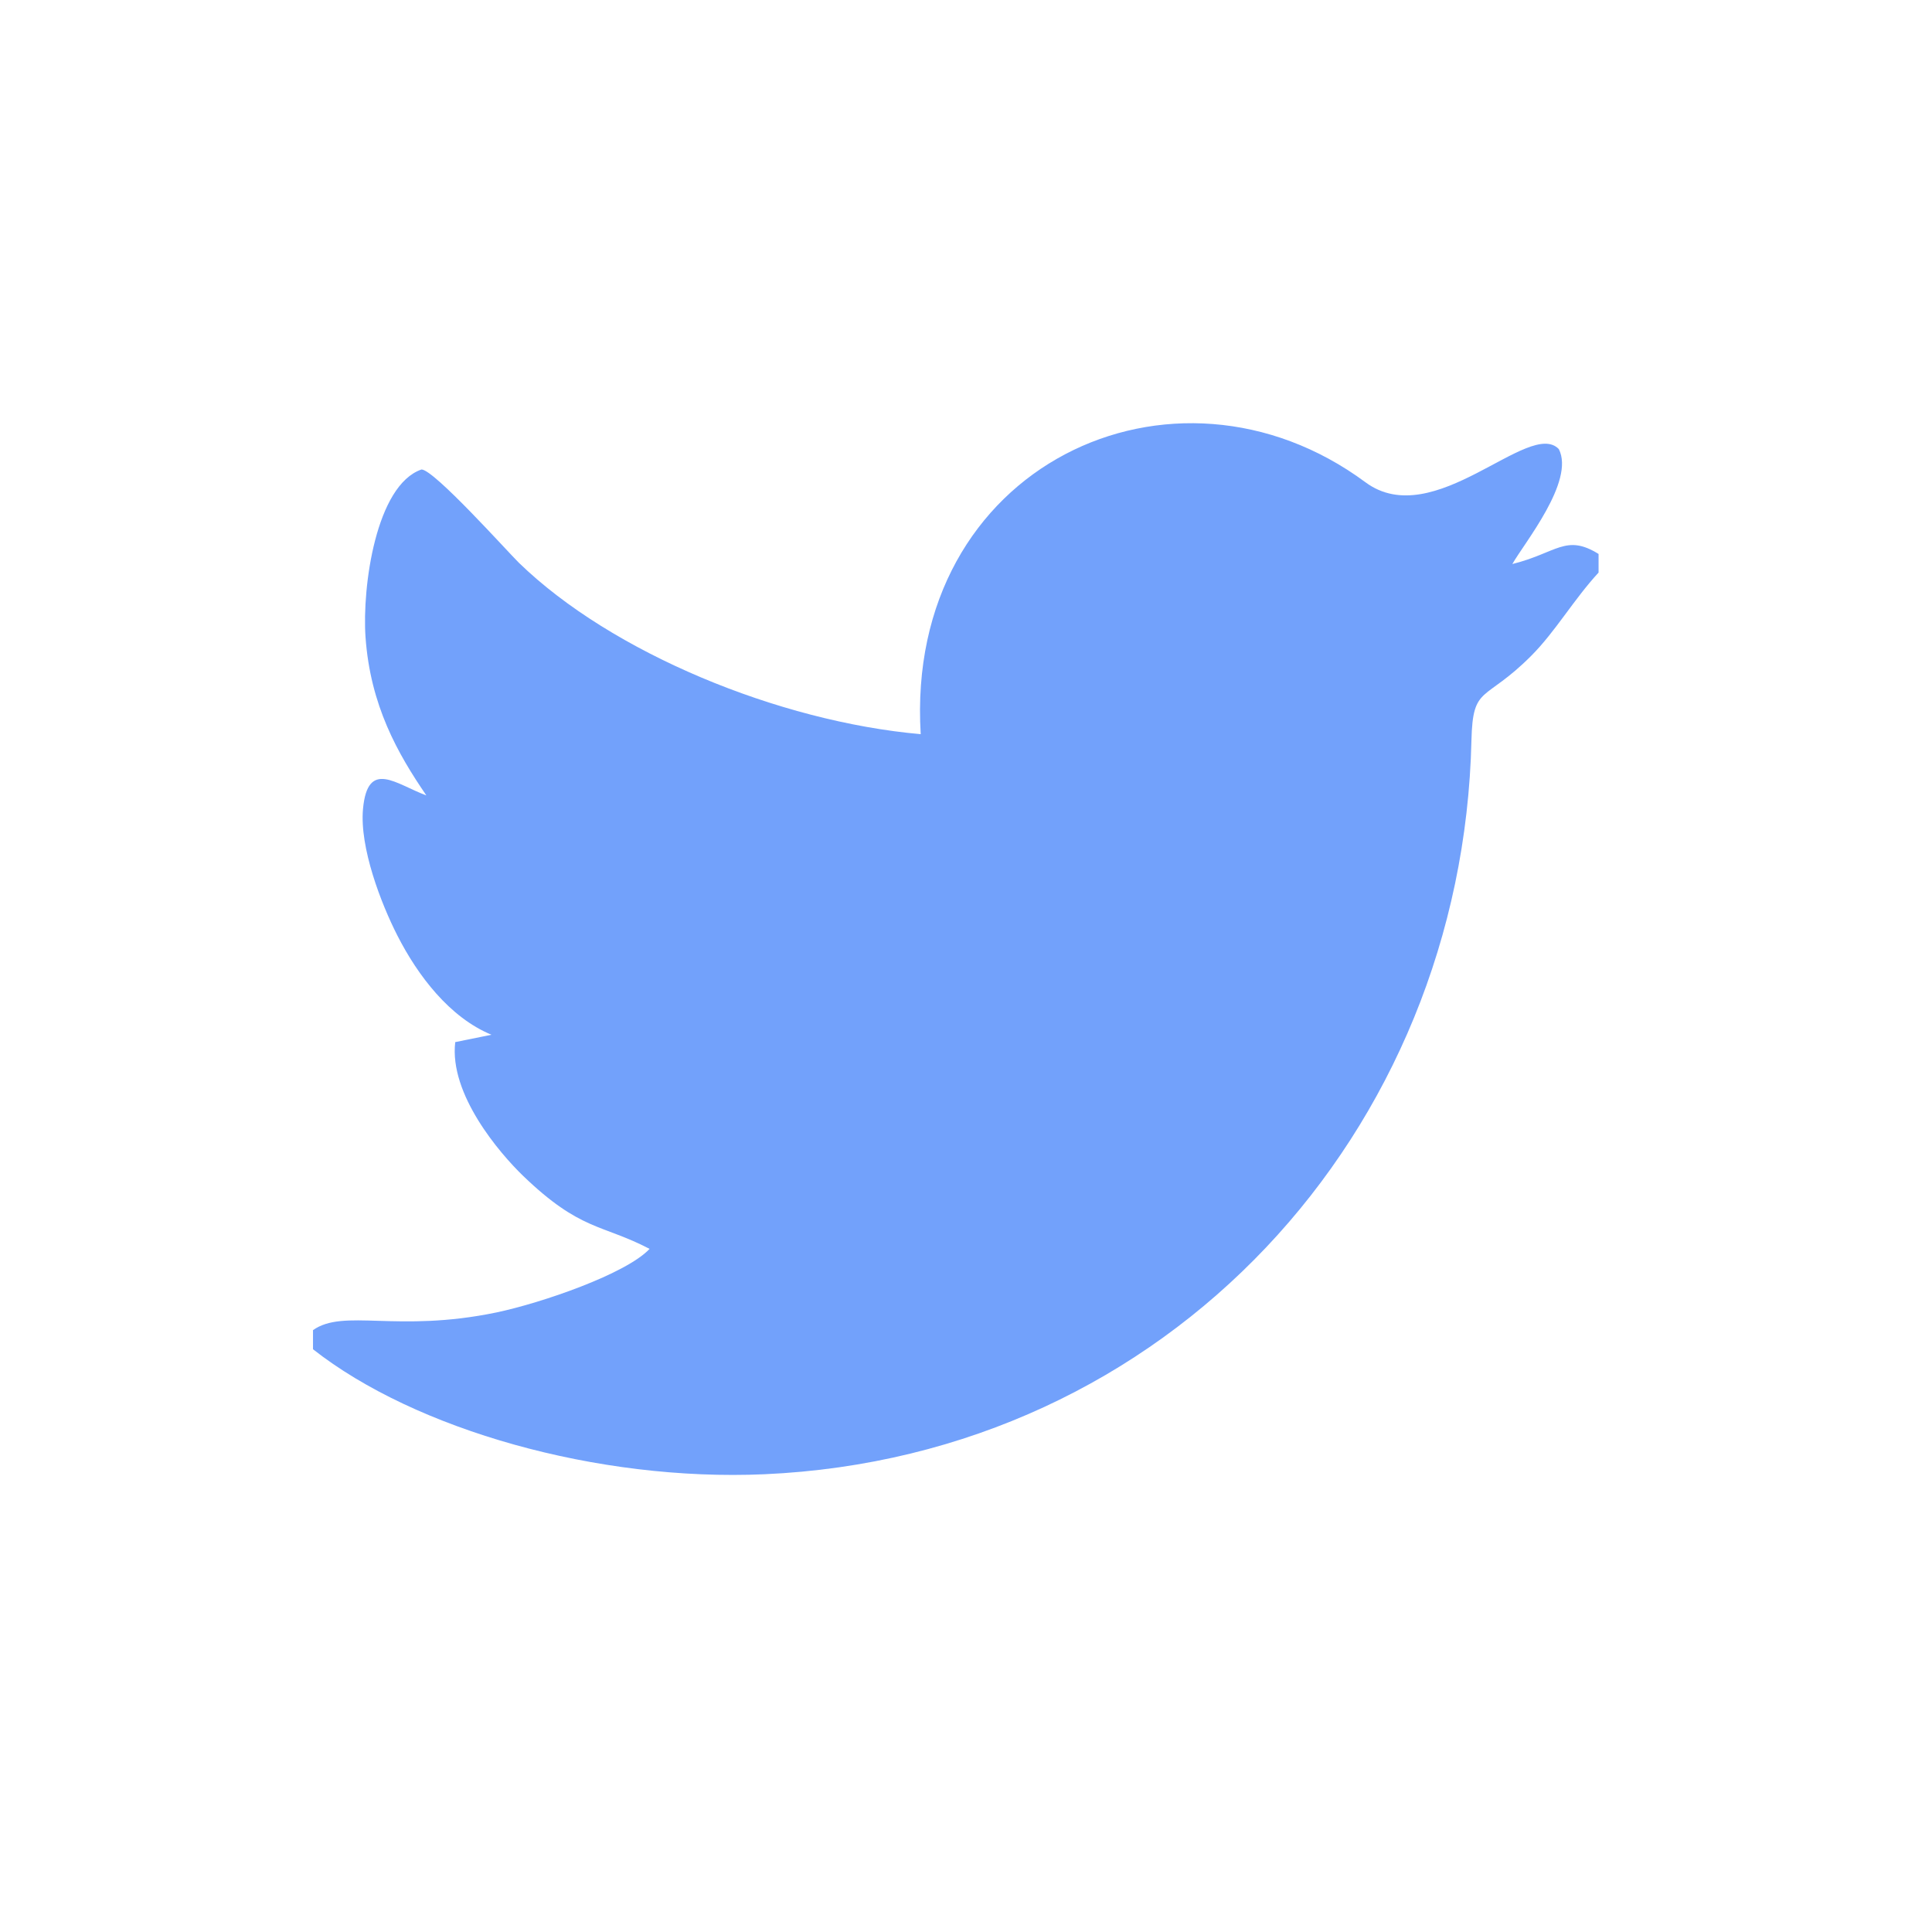 <svg width="125" height="125" viewBox="0 0 125 125" fill="none" xmlns="http://www.w3.org/2000/svg">
<g clip-path="url(#clip0_4415_109636)">
<path fill-rule="evenodd" clip-rule="evenodd" d="M20.251 86.068V87.296C26.871 92.5 38.644 95.86 49.464 95.383C75.593 94.217 94.626 73.242 95.202 47.902C95.29 44.279 96.042 45.47 99.064 42.436C100.631 40.869 101.81 38.8 103.427 37.045V35.841C101.308 34.525 100.719 35.778 97.848 36.493C98.612 35.139 101.91 31.127 100.857 29.058C98.951 27.052 92.782 34.487 88.344 31.202C75.957 22.037 58.516 30.099 59.57 47.501C50.379 46.686 39.572 42.235 33.579 36.418C32.814 35.666 28.087 30.387 27.272 30.375C24.326 31.39 23.423 37.96 23.649 41.22C23.962 45.646 25.73 48.755 27.585 51.463C25.63 50.748 23.787 49.081 23.486 52.341C23.26 54.836 24.652 58.459 25.717 60.541C27.034 63.123 29.09 65.832 31.798 66.948L29.454 67.424C29.052 70.797 32.325 74.608 33.842 76.075C37.566 79.661 38.92 79.184 42.029 80.802C40.512 82.419 35.045 84.3 32.124 84.914C25.667 86.256 22.244 84.638 20.238 86.068H20.251Z" fill="#72A1FB"/>
</g>
<defs>
<clipPath id="clip0_4415_109636">
<rect width="83.333" height="69.048" fill="white" transform="translate(20.238 27.381)"/>
</clipPath>
</defs>
</svg>

